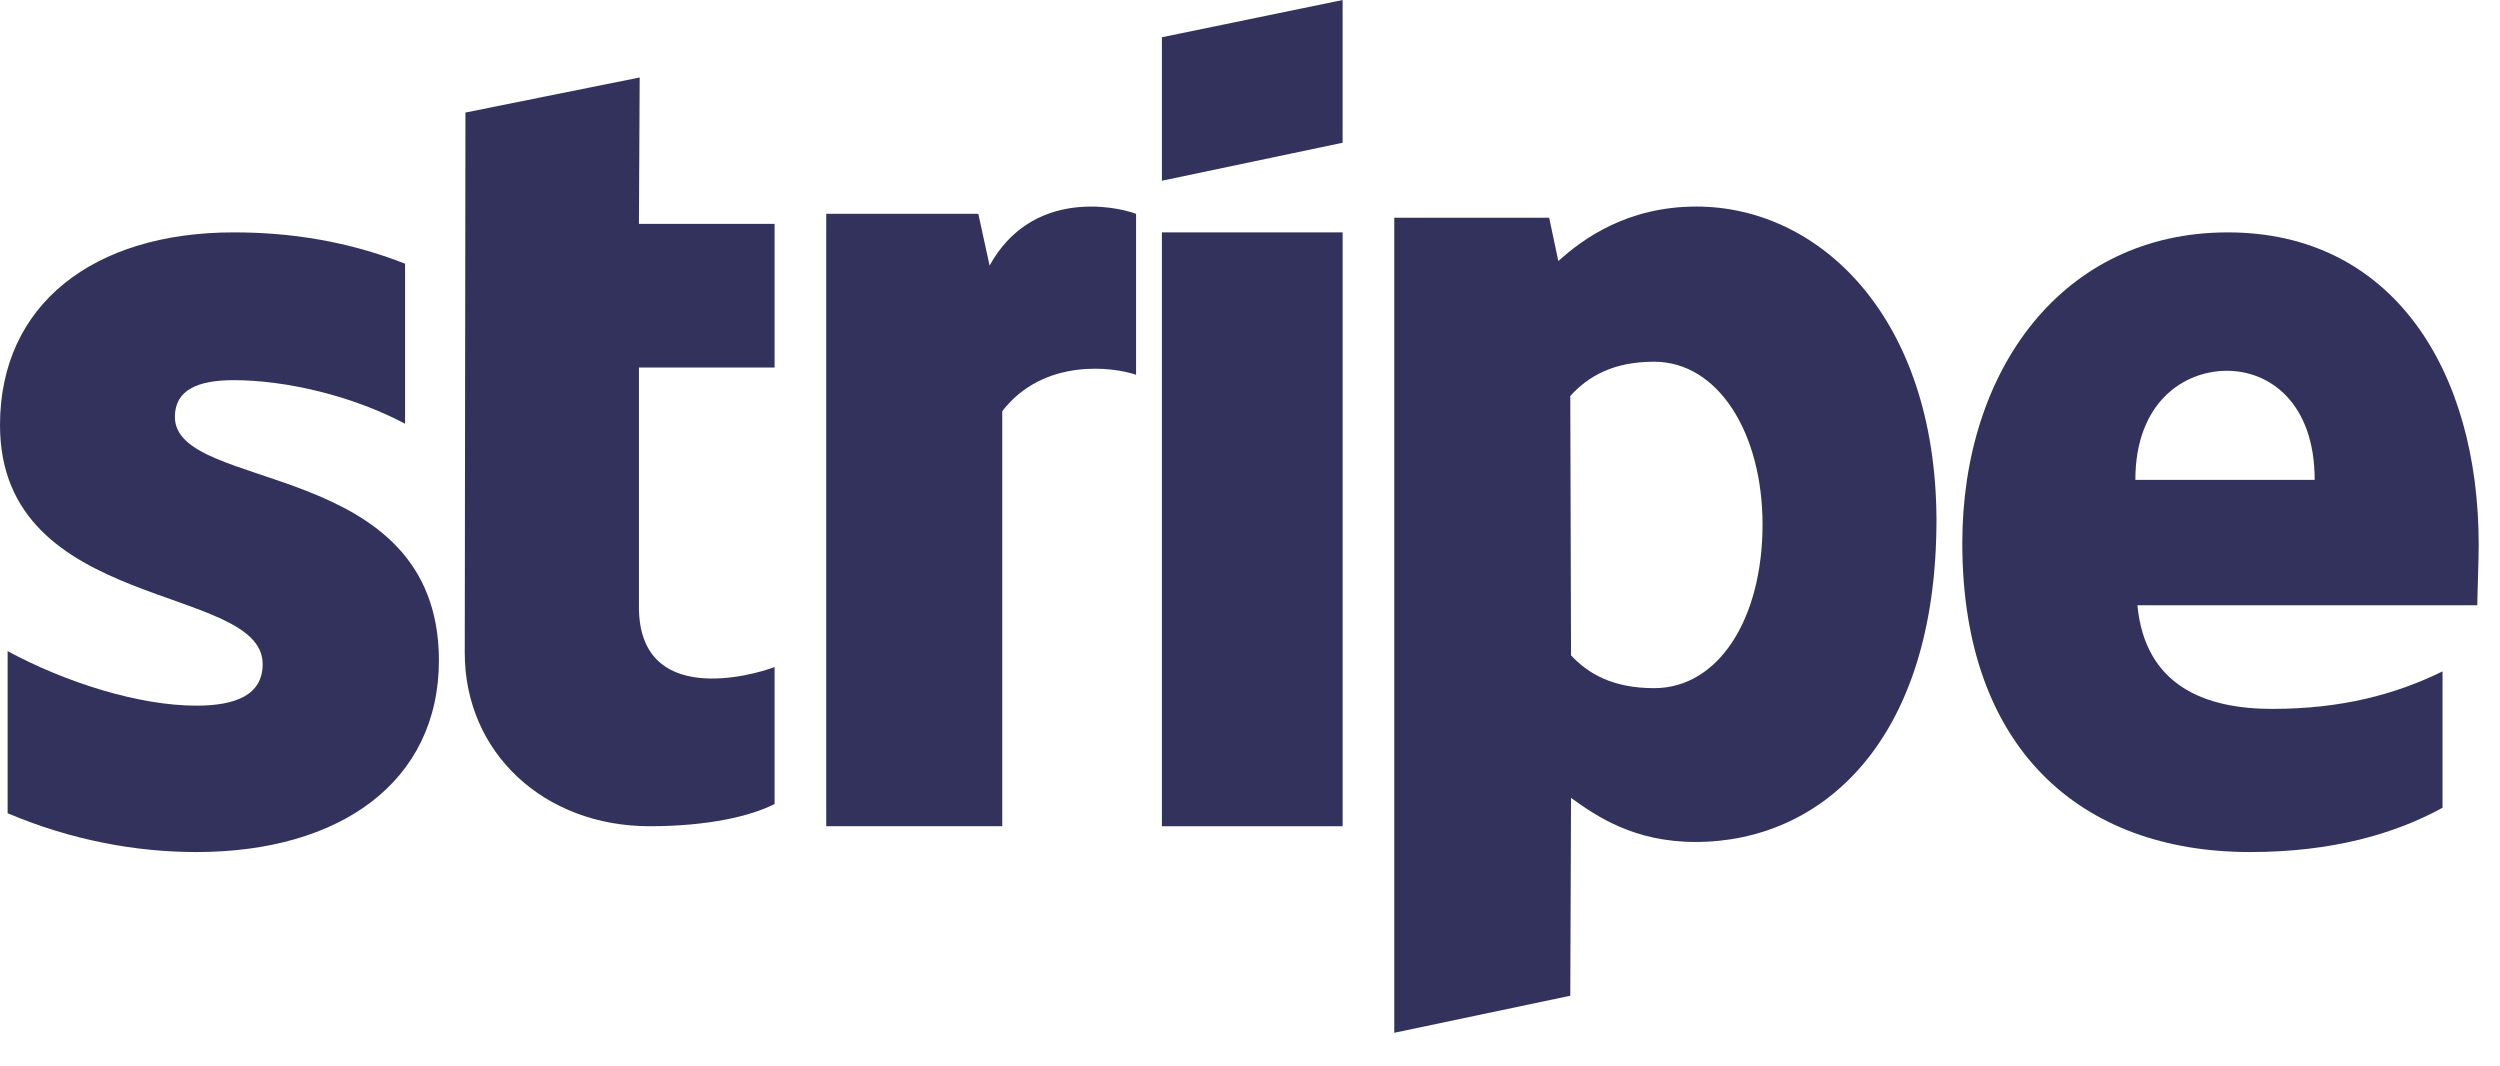 <?xml version="1.0" encoding="UTF-8"?>
<svg width="61px" height="26px" viewBox="0 0 61 26" version="1.1" xmlns="http://www.w3.org/2000/svg" xmlns:xlink="http://www.w3.org/1999/xlink">
    <!-- Generator: Sketch 64 (93537) - https://sketch.com -->
    <title>Stripe_(company)-Logo.wine</title>
    <desc>Created with Sketch.</desc>
    <g id="Payment-gateway-" stroke="none" stroke-width="1" fill="none" fill-rule="evenodd">
        <g id="Payment-Modal-Bus-03" transform="translate(-455, -691)" fill="#32325D">
            <g id="Stripe_(company)-Logo.wine" transform="translate(455, 691)">
                <path d="M60.48,13.288 C60.48,9.03 58.377,5.67 54.358,5.67 C50.322,5.67 47.88,9.03 47.88,13.255 C47.88,18.262 50.763,20.79 54.901,20.79 C56.919,20.79 58.445,20.341 59.598,19.709 L59.598,16.382 C58.445,16.948 57.122,17.297 55.443,17.297 C53.798,17.297 52.34,16.731 52.153,14.769 L60.446,14.769 C60.446,14.552 60.48,13.687 60.48,13.288 L60.48,13.288 Z M52.103,11.708 C52.103,9.828 53.273,9.047 54.341,9.047 C55.376,9.047 56.478,9.828 56.478,11.708 L52.103,11.708 Z" id="path18"></path>
                <path d="M41.391,5.04 C39.707,5.04 38.625,5.825 38.023,6.37 L37.8,5.313 L34.02,5.313 L34.02,25.2 L38.315,24.296 L38.333,19.469 C38.951,19.913 39.862,20.544 41.374,20.544 C44.449,20.544 47.25,18.088 47.25,12.681 C47.233,7.735 44.398,5.04 41.391,5.04 L41.391,5.04 Z M40.36,16.791 C39.346,16.791 38.745,16.433 38.333,15.99 L38.315,9.662 C38.762,9.168 39.381,8.826 40.36,8.826 C41.924,8.826 43.006,10.566 43.006,12.8 C43.006,15.086 41.941,16.791 40.36,16.791 L40.36,16.791 Z" id="path20"></path>
                <polygon id="polygon22" points="32.76 0 28.35 0.909 28.35 4.41 32.76 3.483"></polygon>
                <polygon id="rect24" points="28.35 5.67 32.76 5.67 32.76 20.16 28.35 20.16"></polygon>
                <path d="M24.146,6.48 L23.871,5.217 L20.16,5.217 L20.16,20.16 L24.455,20.16 L24.455,10.033 C25.469,8.718 27.187,8.957 27.72,9.145 L27.72,5.217 C27.17,5.012 25.16,4.636 24.146,6.48 Z" id="path26"></path>
                <path d="M15.608,1.89 L11.357,2.746 L11.34,15.93 C11.34,18.366 13.274,20.16 15.852,20.16 C17.28,20.16 18.325,19.913 18.9,19.617 L18.9,16.276 C18.343,16.49 15.59,17.247 15.59,14.811 L15.59,8.968 L18.9,8.968 L18.9,5.462 L15.59,5.462 L15.608,1.89 Z" id="path28"></path>
                <path d="M4.267,10.173 C4.267,9.525 4.807,9.276 5.701,9.276 C6.983,9.276 8.602,9.658 9.884,10.339 L9.884,6.434 C8.484,5.886 7.101,5.67 5.701,5.67 C2.277,5.67 0,7.431 0,10.372 C0,14.958 6.409,14.227 6.409,16.204 C6.409,16.968 5.734,17.218 4.79,17.218 C3.39,17.218 1.602,16.653 0.186,15.888 L0.186,19.843 C1.754,20.508 3.339,20.79 4.79,20.79 C8.298,20.79 10.71,19.079 10.71,16.104 C10.693,11.153 4.267,12.034 4.267,10.173 Z" id="path30"></path>
            </g>
        </g>
    </g>
</svg>
